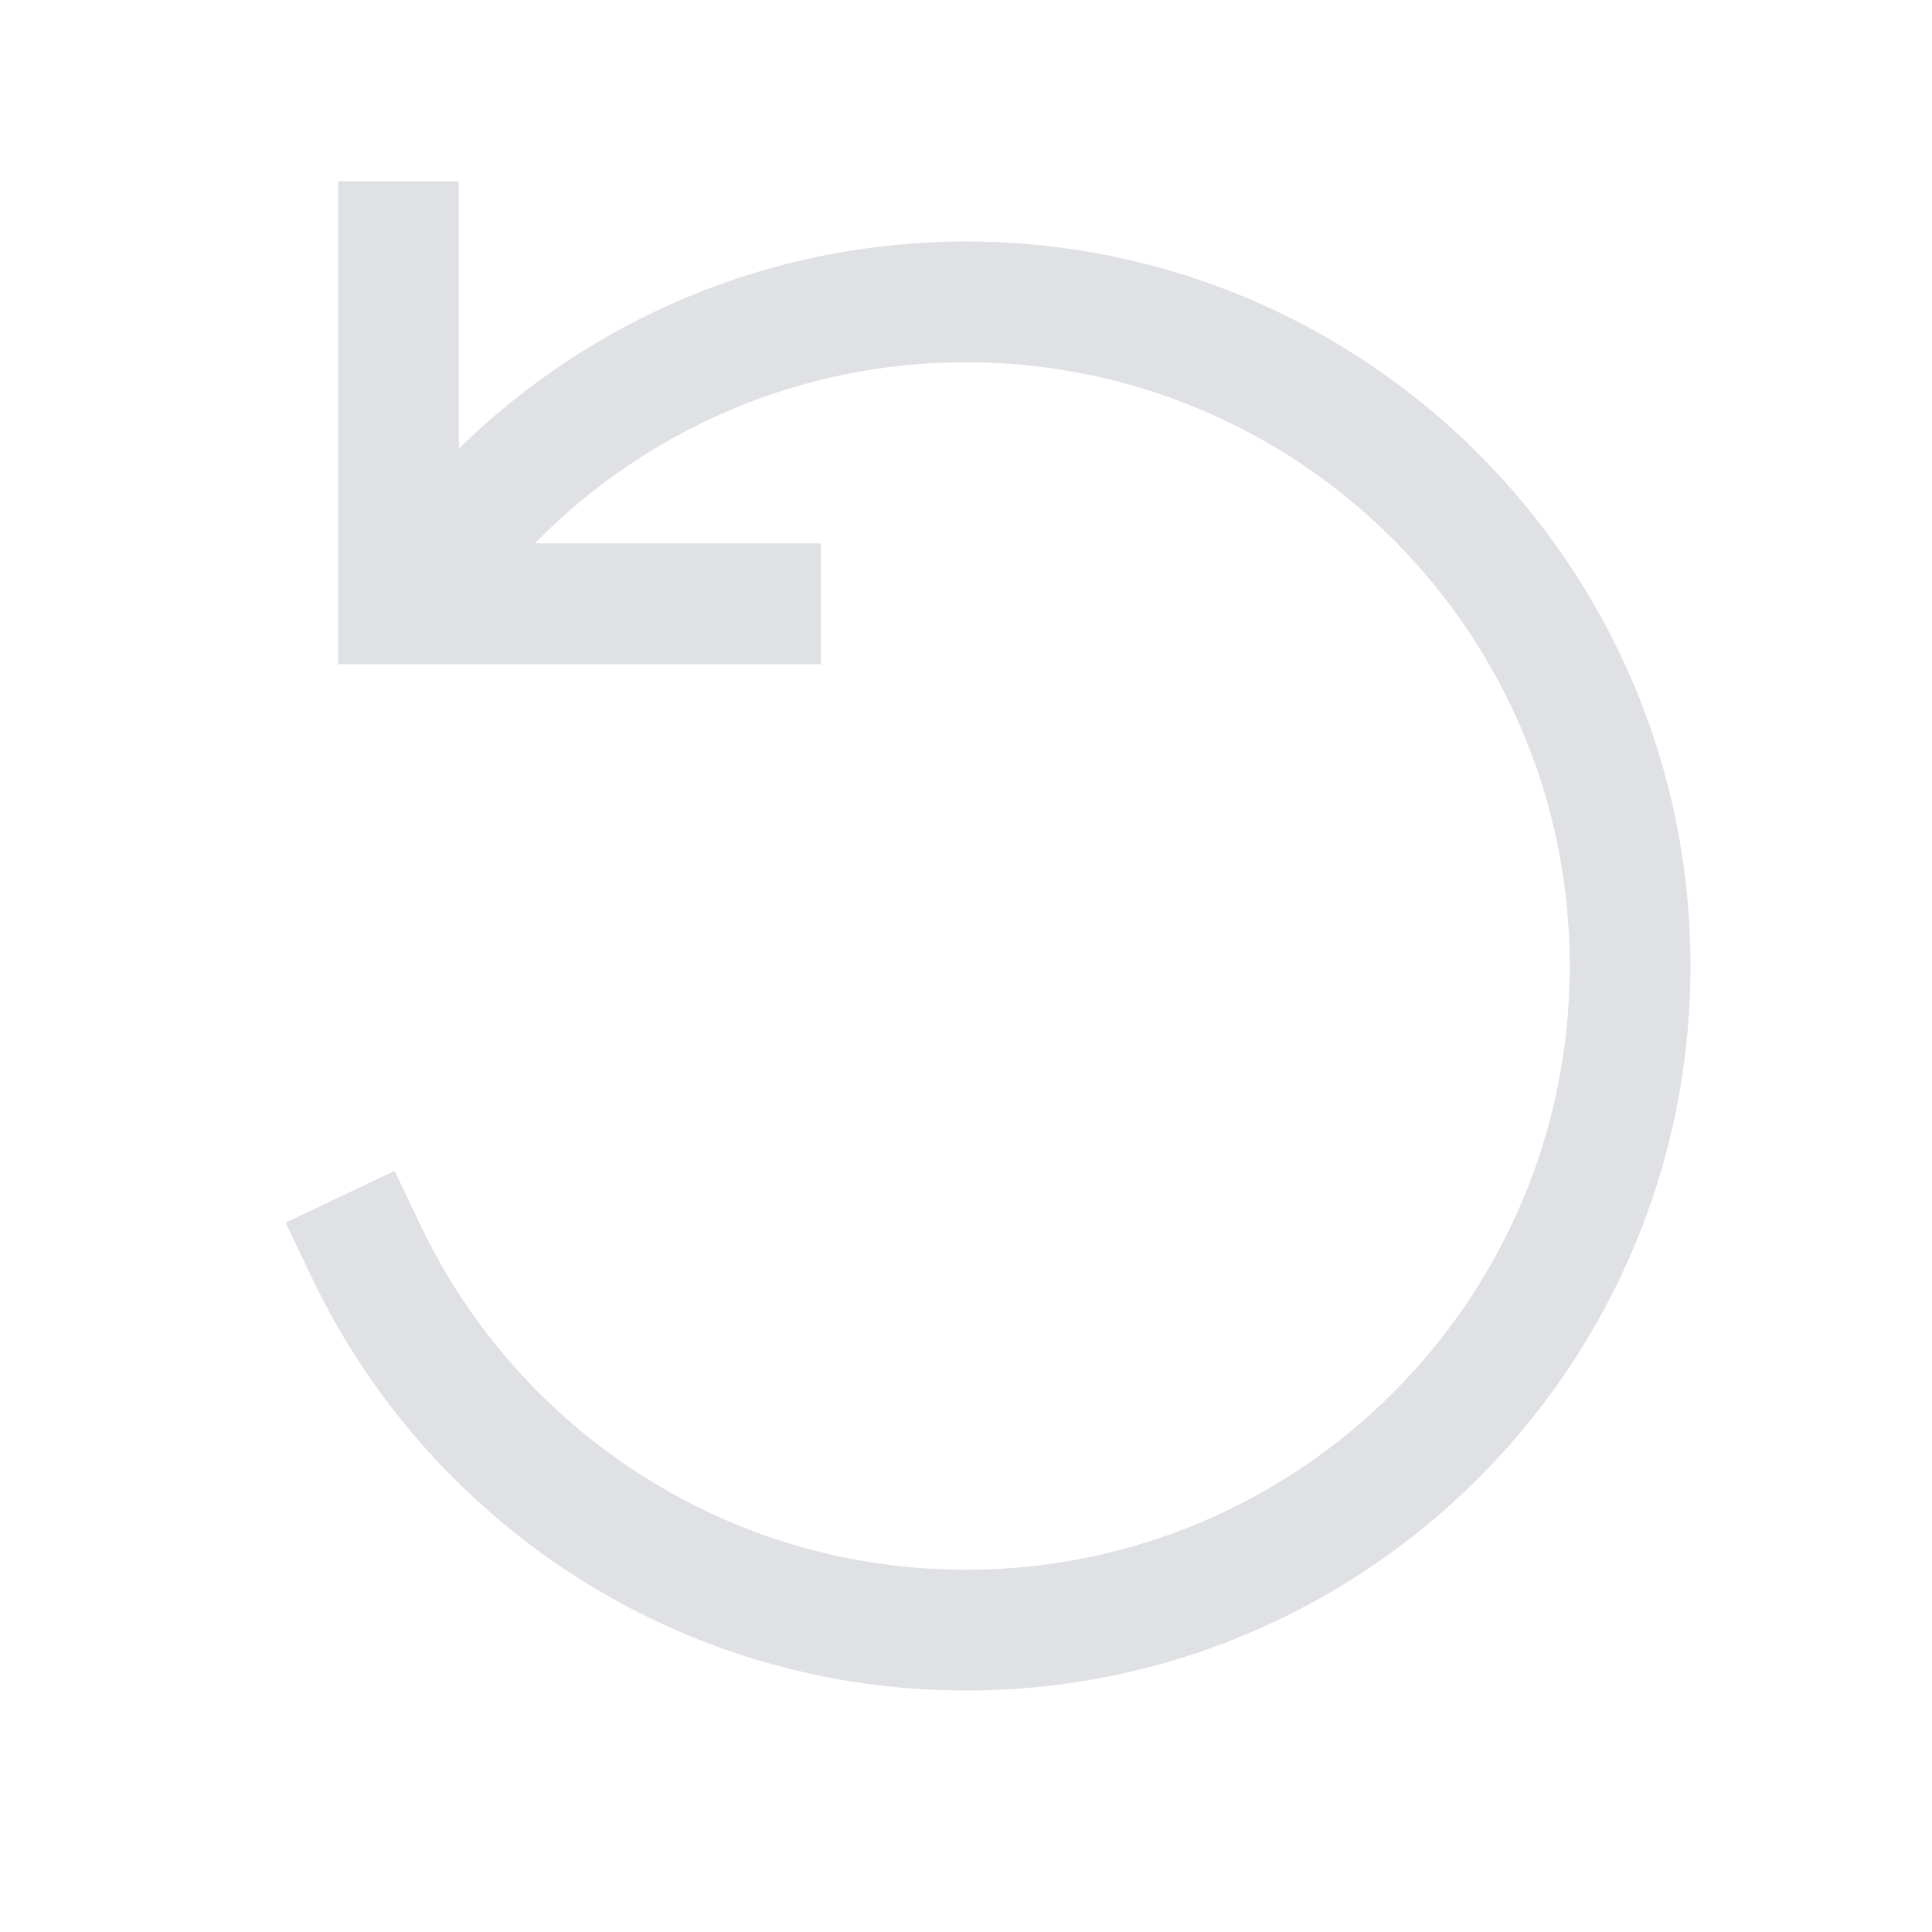 <svg width="16" height="16" viewBox="0 0 16 16" fill="none" xmlns="http://www.w3.org/2000/svg">
<path fill-rule="evenodd" clip-rule="evenodd" d="M2.8 2V1.5H3.8V2V3.715C4.882 2.655 6.364 2 8 2C11.314 2 14 4.686 14 8C14 11.314 11.314 14 8 14C5.608 14 3.544 12.6 2.581 10.578L2.365 10.126L3.268 9.696L3.483 10.148C4.287 11.835 6.008 13 8 13C10.761 13 13 10.761 13 8C13 5.239 10.761 3 8 3C6.602 3 5.337 3.574 4.429 4.5H6.3H6.8V5.5H6.3H3.3H2.8V5V2Z" fill="#E0E1E4"/>
</svg>
